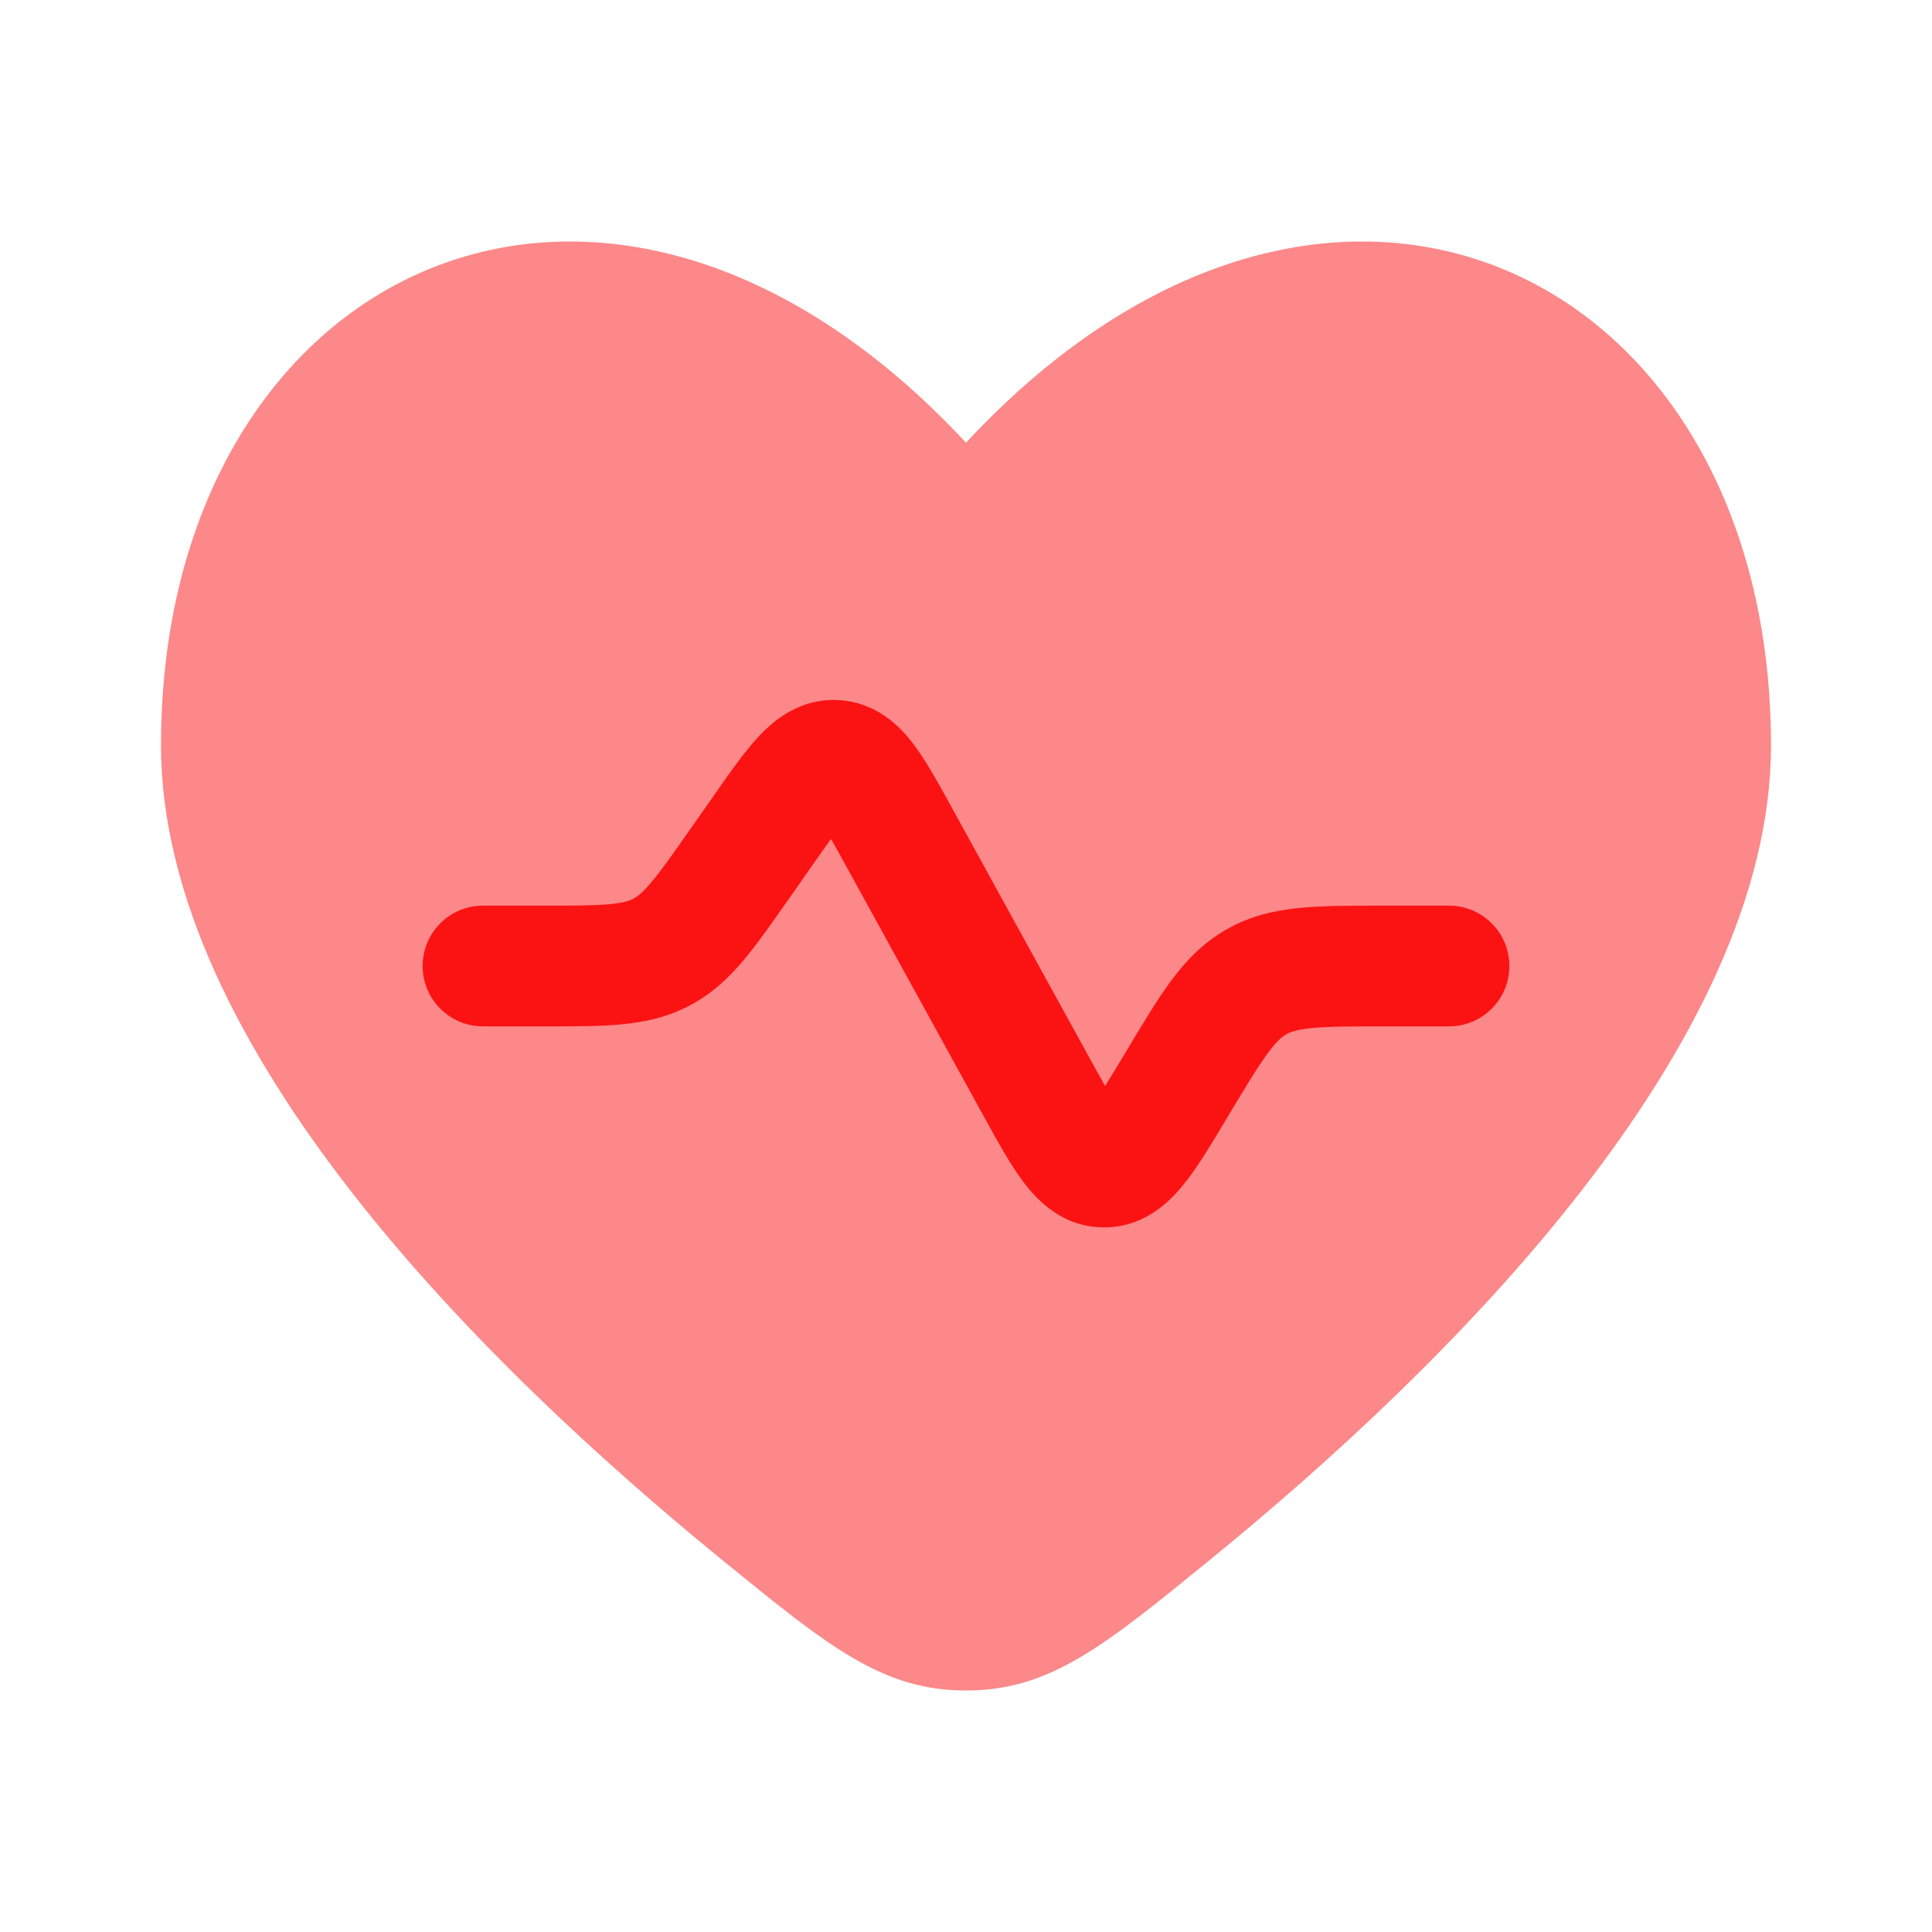 <?xml version="1.0" encoding="utf-8"?><!-- Uploaded to: SVG Repo, www.svgrepo.com, Generator: SVG Repo Mixer Tools -->
<svg width="800px" height="800px" viewBox="0 0 24 24" fill="none" xmlns="http://www.w3.org/2000/svg">
<path opacity="0.5" d="M2 9.26C2 13.008 6.019 16.971 8.962 19.371C10.294 20.457 10.96 21 12 21C13.04 21 13.706 20.457 15.038 19.371C17.981 16.971 22 13.008 22 9.26C22 3.349 16.5 0.663 12 5.499C7.5 0.663 2 3.349 2 9.26Z" fill="#FB1314"/>
<path d="M10.093 10.747C10.183 10.619 10.257 10.512 10.323 10.422C10.379 10.519 10.442 10.633 10.517 10.77L12.227 13.879C12.393 14.181 12.556 14.477 12.72 14.692C12.895 14.922 13.202 15.238 13.695 15.247C14.188 15.256 14.508 14.953 14.691 14.729C14.863 14.521 15.037 14.231 15.214 13.935L15.269 13.843C15.49 13.475 15.629 13.245 15.752 13.079C15.865 12.925 15.931 12.875 15.98 12.848C16.029 12.82 16.105 12.79 16.295 12.771C16.501 12.751 16.769 12.75 17.199 12.75H18C18.414 12.75 18.75 12.415 18.75 12C18.75 11.586 18.414 11.25 18 11.25L17.166 11.25C16.779 11.25 16.437 11.25 16.15 11.278C15.838 11.309 15.536 11.375 15.241 11.543C14.946 11.71 14.732 11.935 14.546 12.186C14.375 12.418 14.199 12.711 14 13.043L14 13.043L13.952 13.123C13.865 13.267 13.793 13.387 13.728 13.491C13.668 13.385 13.6 13.262 13.519 13.114L11.809 10.006C11.655 9.726 11.502 9.447 11.346 9.242C11.176 9.018 10.884 8.722 10.416 8.697C9.949 8.672 9.627 8.934 9.434 9.139C9.257 9.325 9.074 9.587 8.891 9.849L8.581 10.291C8.354 10.615 8.212 10.817 8.088 10.963C7.975 11.097 7.912 11.141 7.865 11.166C7.819 11.19 7.747 11.216 7.572 11.232C7.381 11.25 7.134 11.25 6.738 11.25H6C5.586 11.25 5.25 11.586 5.25 12C5.25 12.415 5.586 12.75 6 12.75L6.768 12.75H6.768C7.125 12.75 7.442 12.751 7.708 12.726C7.997 12.7 8.279 12.641 8.558 12.496C8.837 12.351 9.047 12.153 9.234 11.932C9.407 11.727 9.588 11.468 9.793 11.175L10.093 10.747Z" fill="#FB1314"/>
</svg>